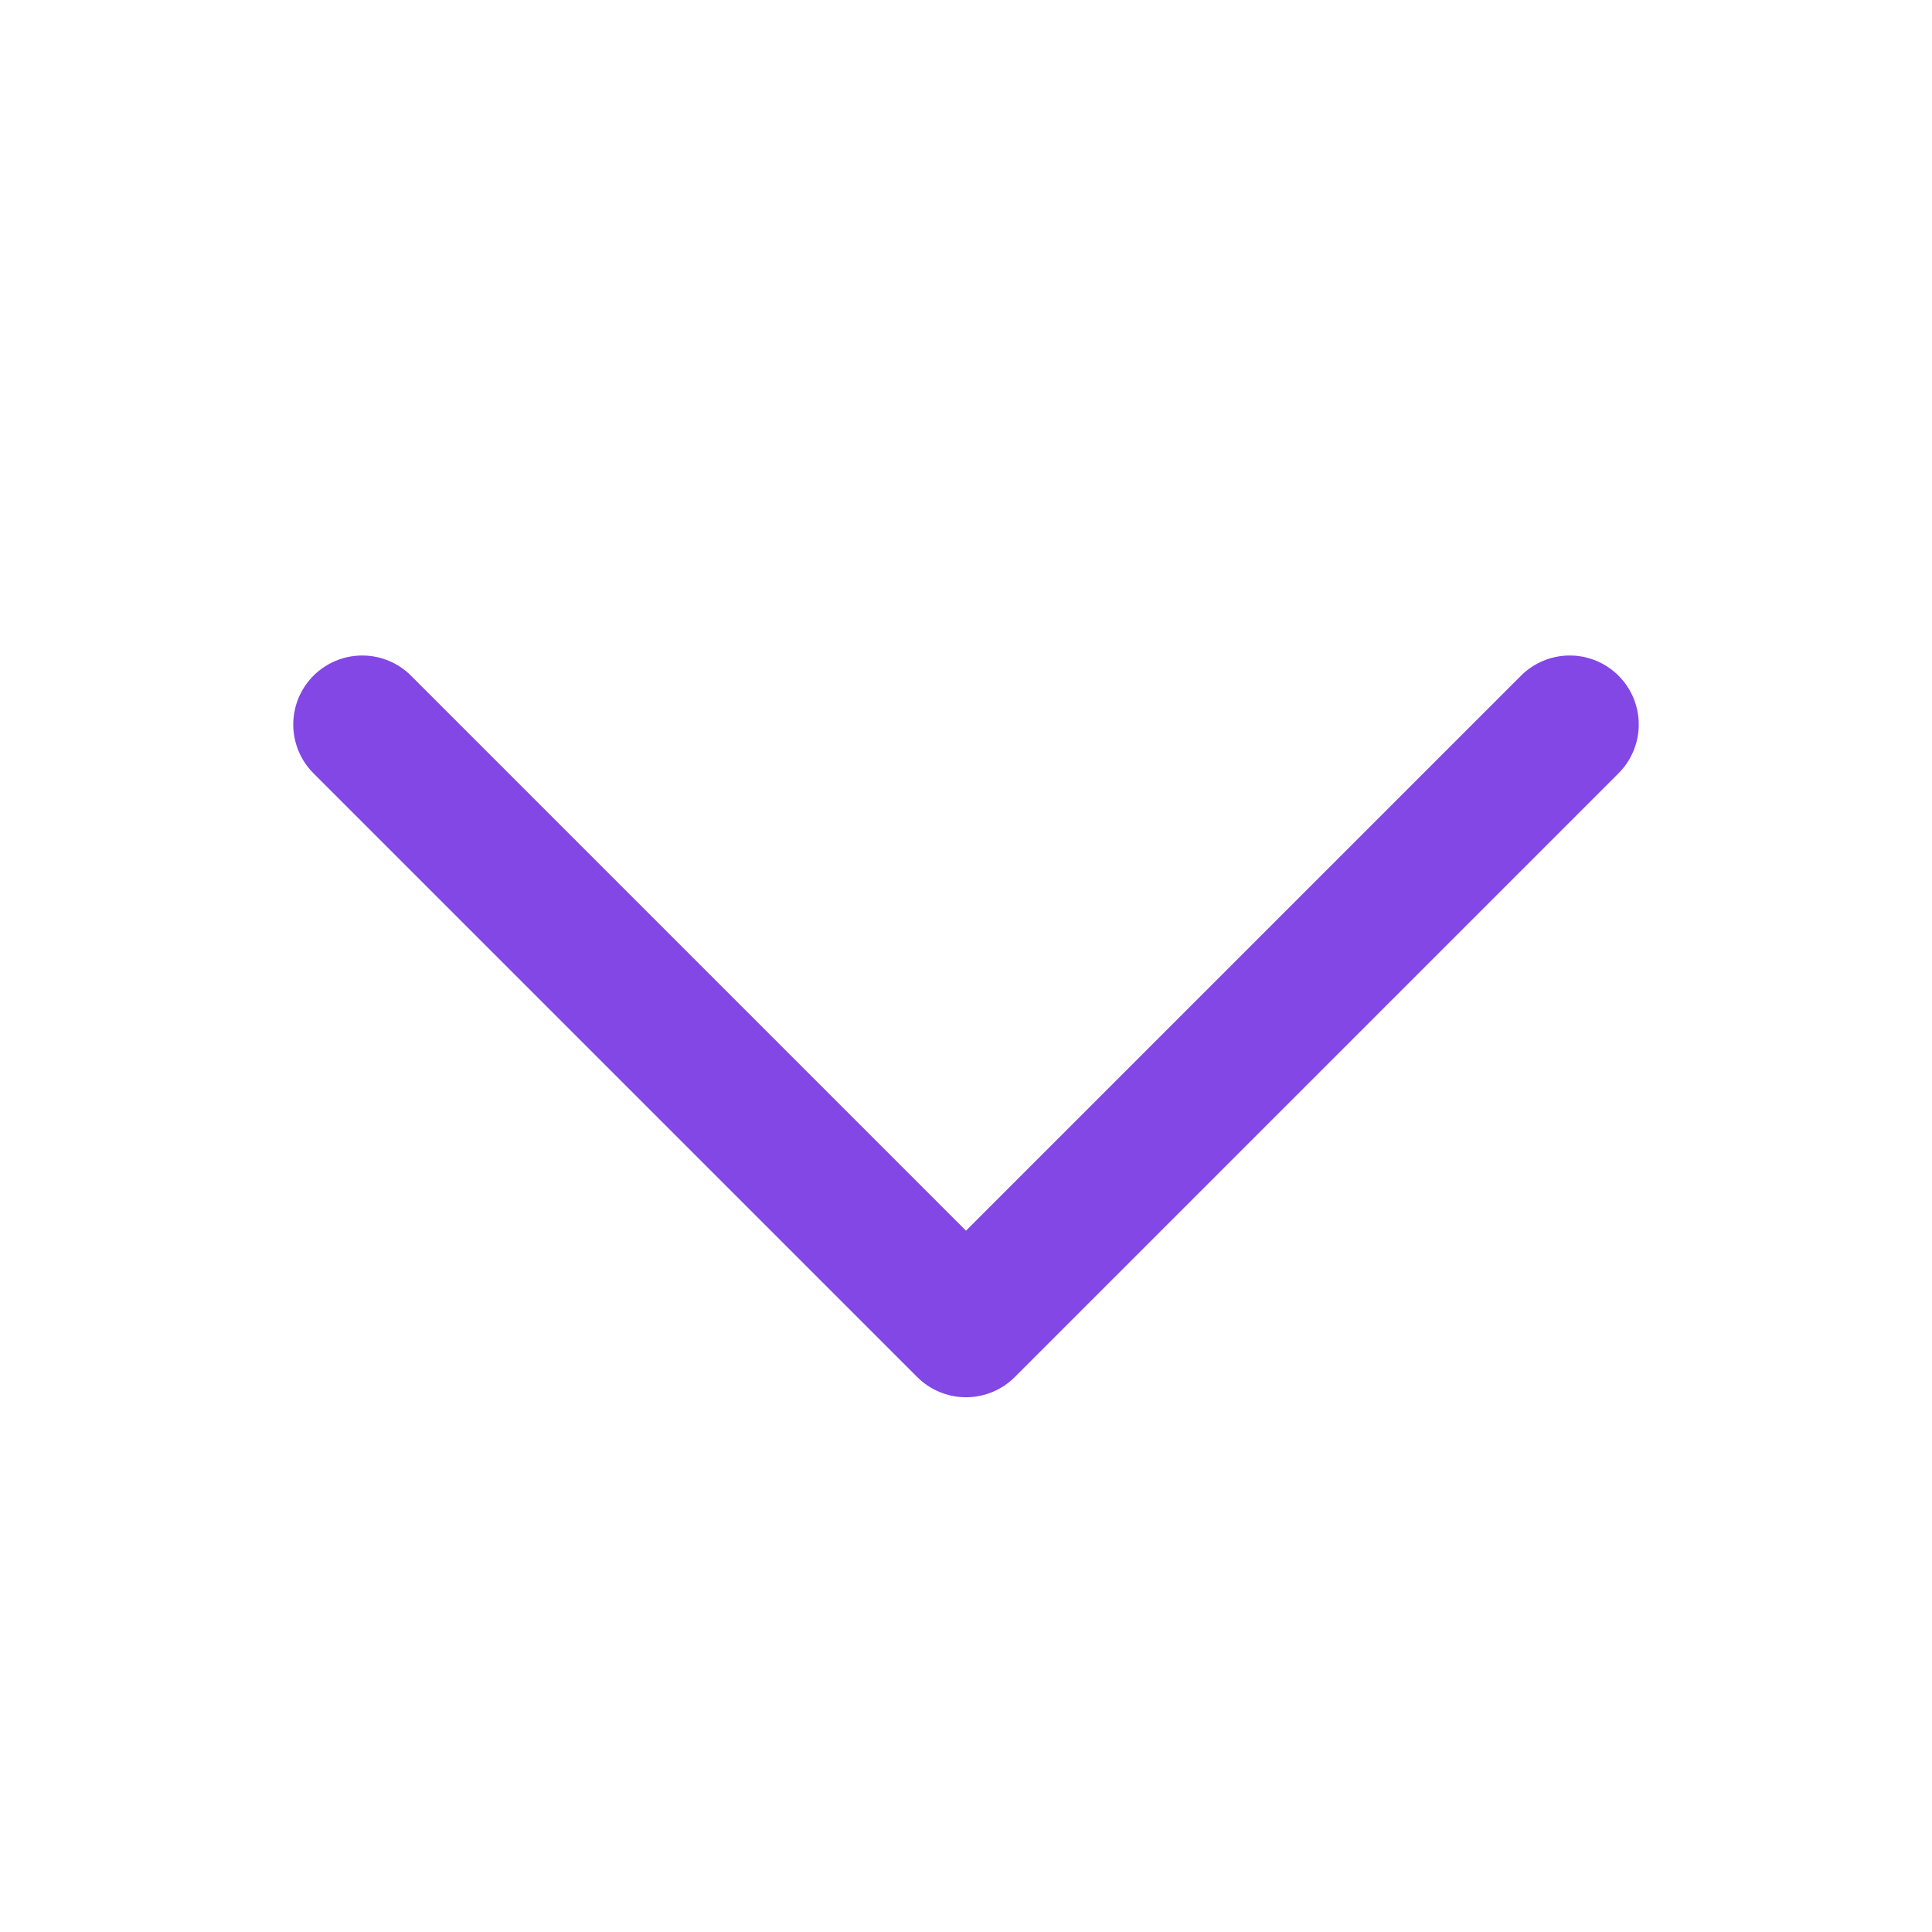 <svg width="28" height="28" viewBox="0 0 28 28" fill="none" xmlns="http://www.w3.org/2000/svg">
<path d="M22.75 10.5L14 19.25L5.25 10.5" stroke="#8247E5" stroke-width="2" stroke-linecap="round" stroke-linejoin="round"/>
</svg>
